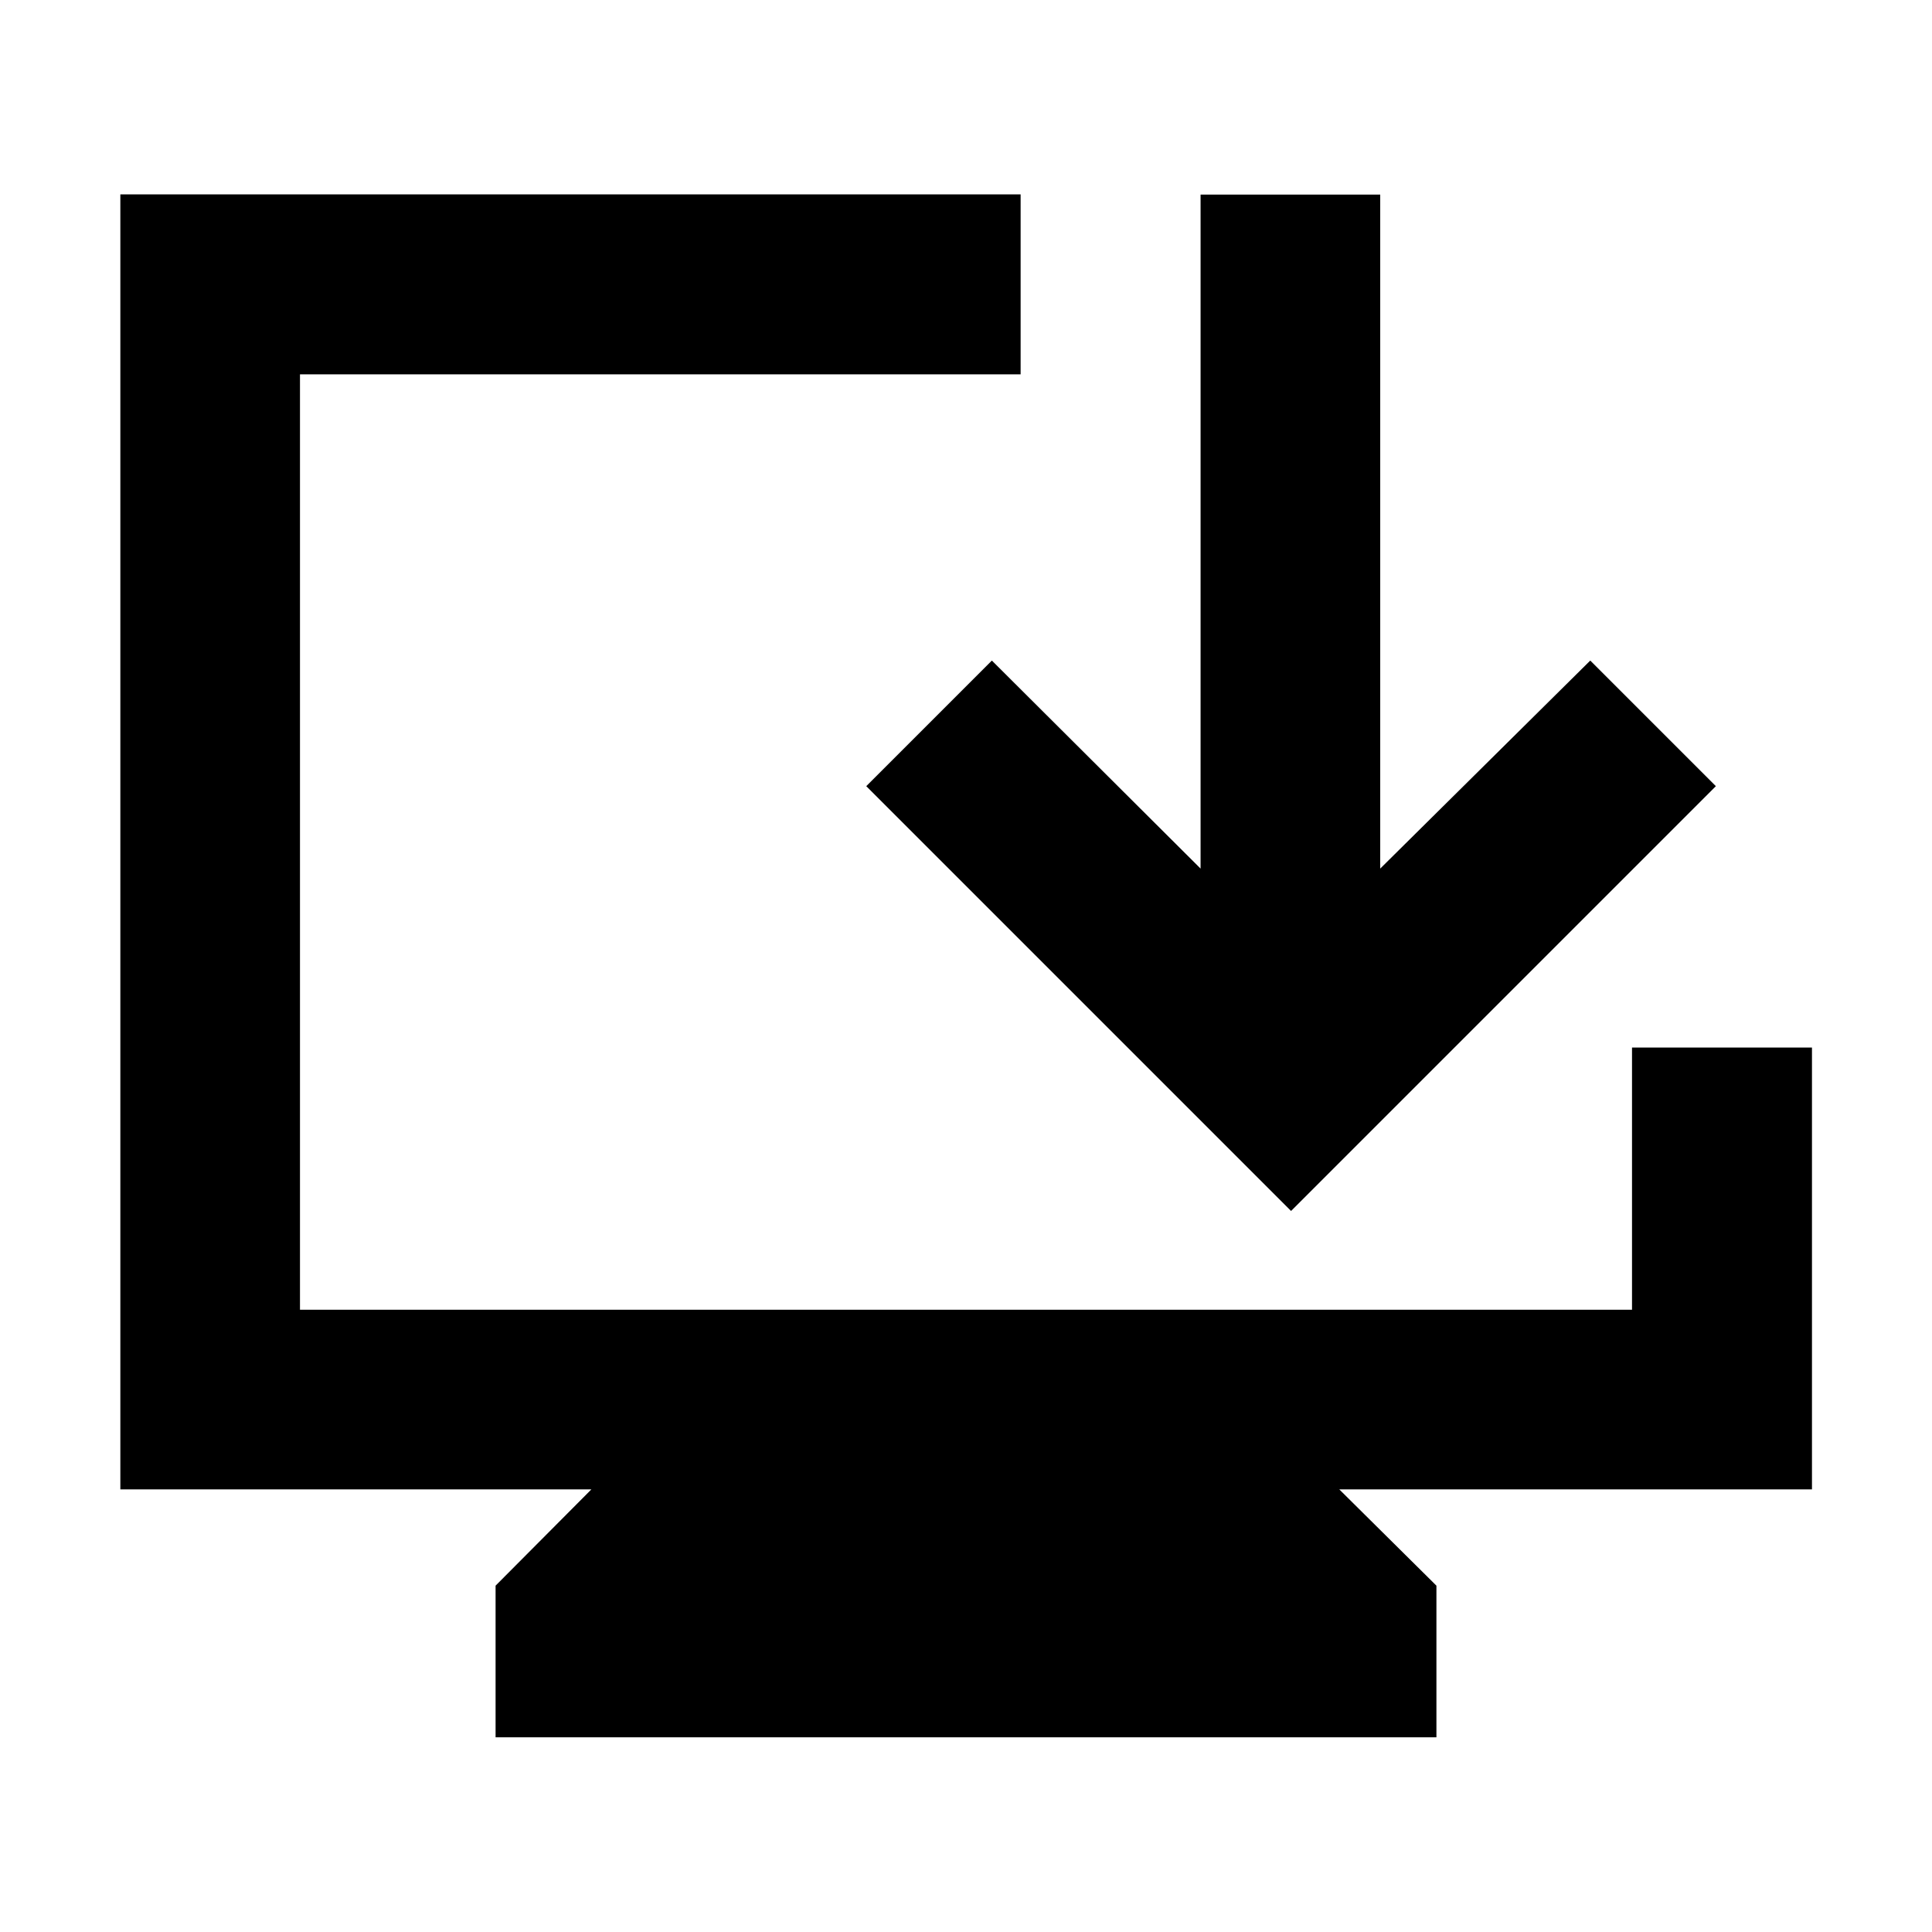 <svg xmlns="http://www.w3.org/2000/svg" height="40" viewBox="0 -960 960 960" width="40"><path d="M246.25-96.75v-75.34l47.61-47.85H59.8v-643.47h447.34v89.42H149.06v464.79h661.88v-130.28h89.42v219.54H665.47l48.28 47.85v75.34h-467.5Zm395.27-261.53L430.44-569.36l62.41-62.41L596.56-528.4v-334.91h89.26v334.91l104.37-103.37 62.41 62.41-211.08 211.08Z"/></svg>